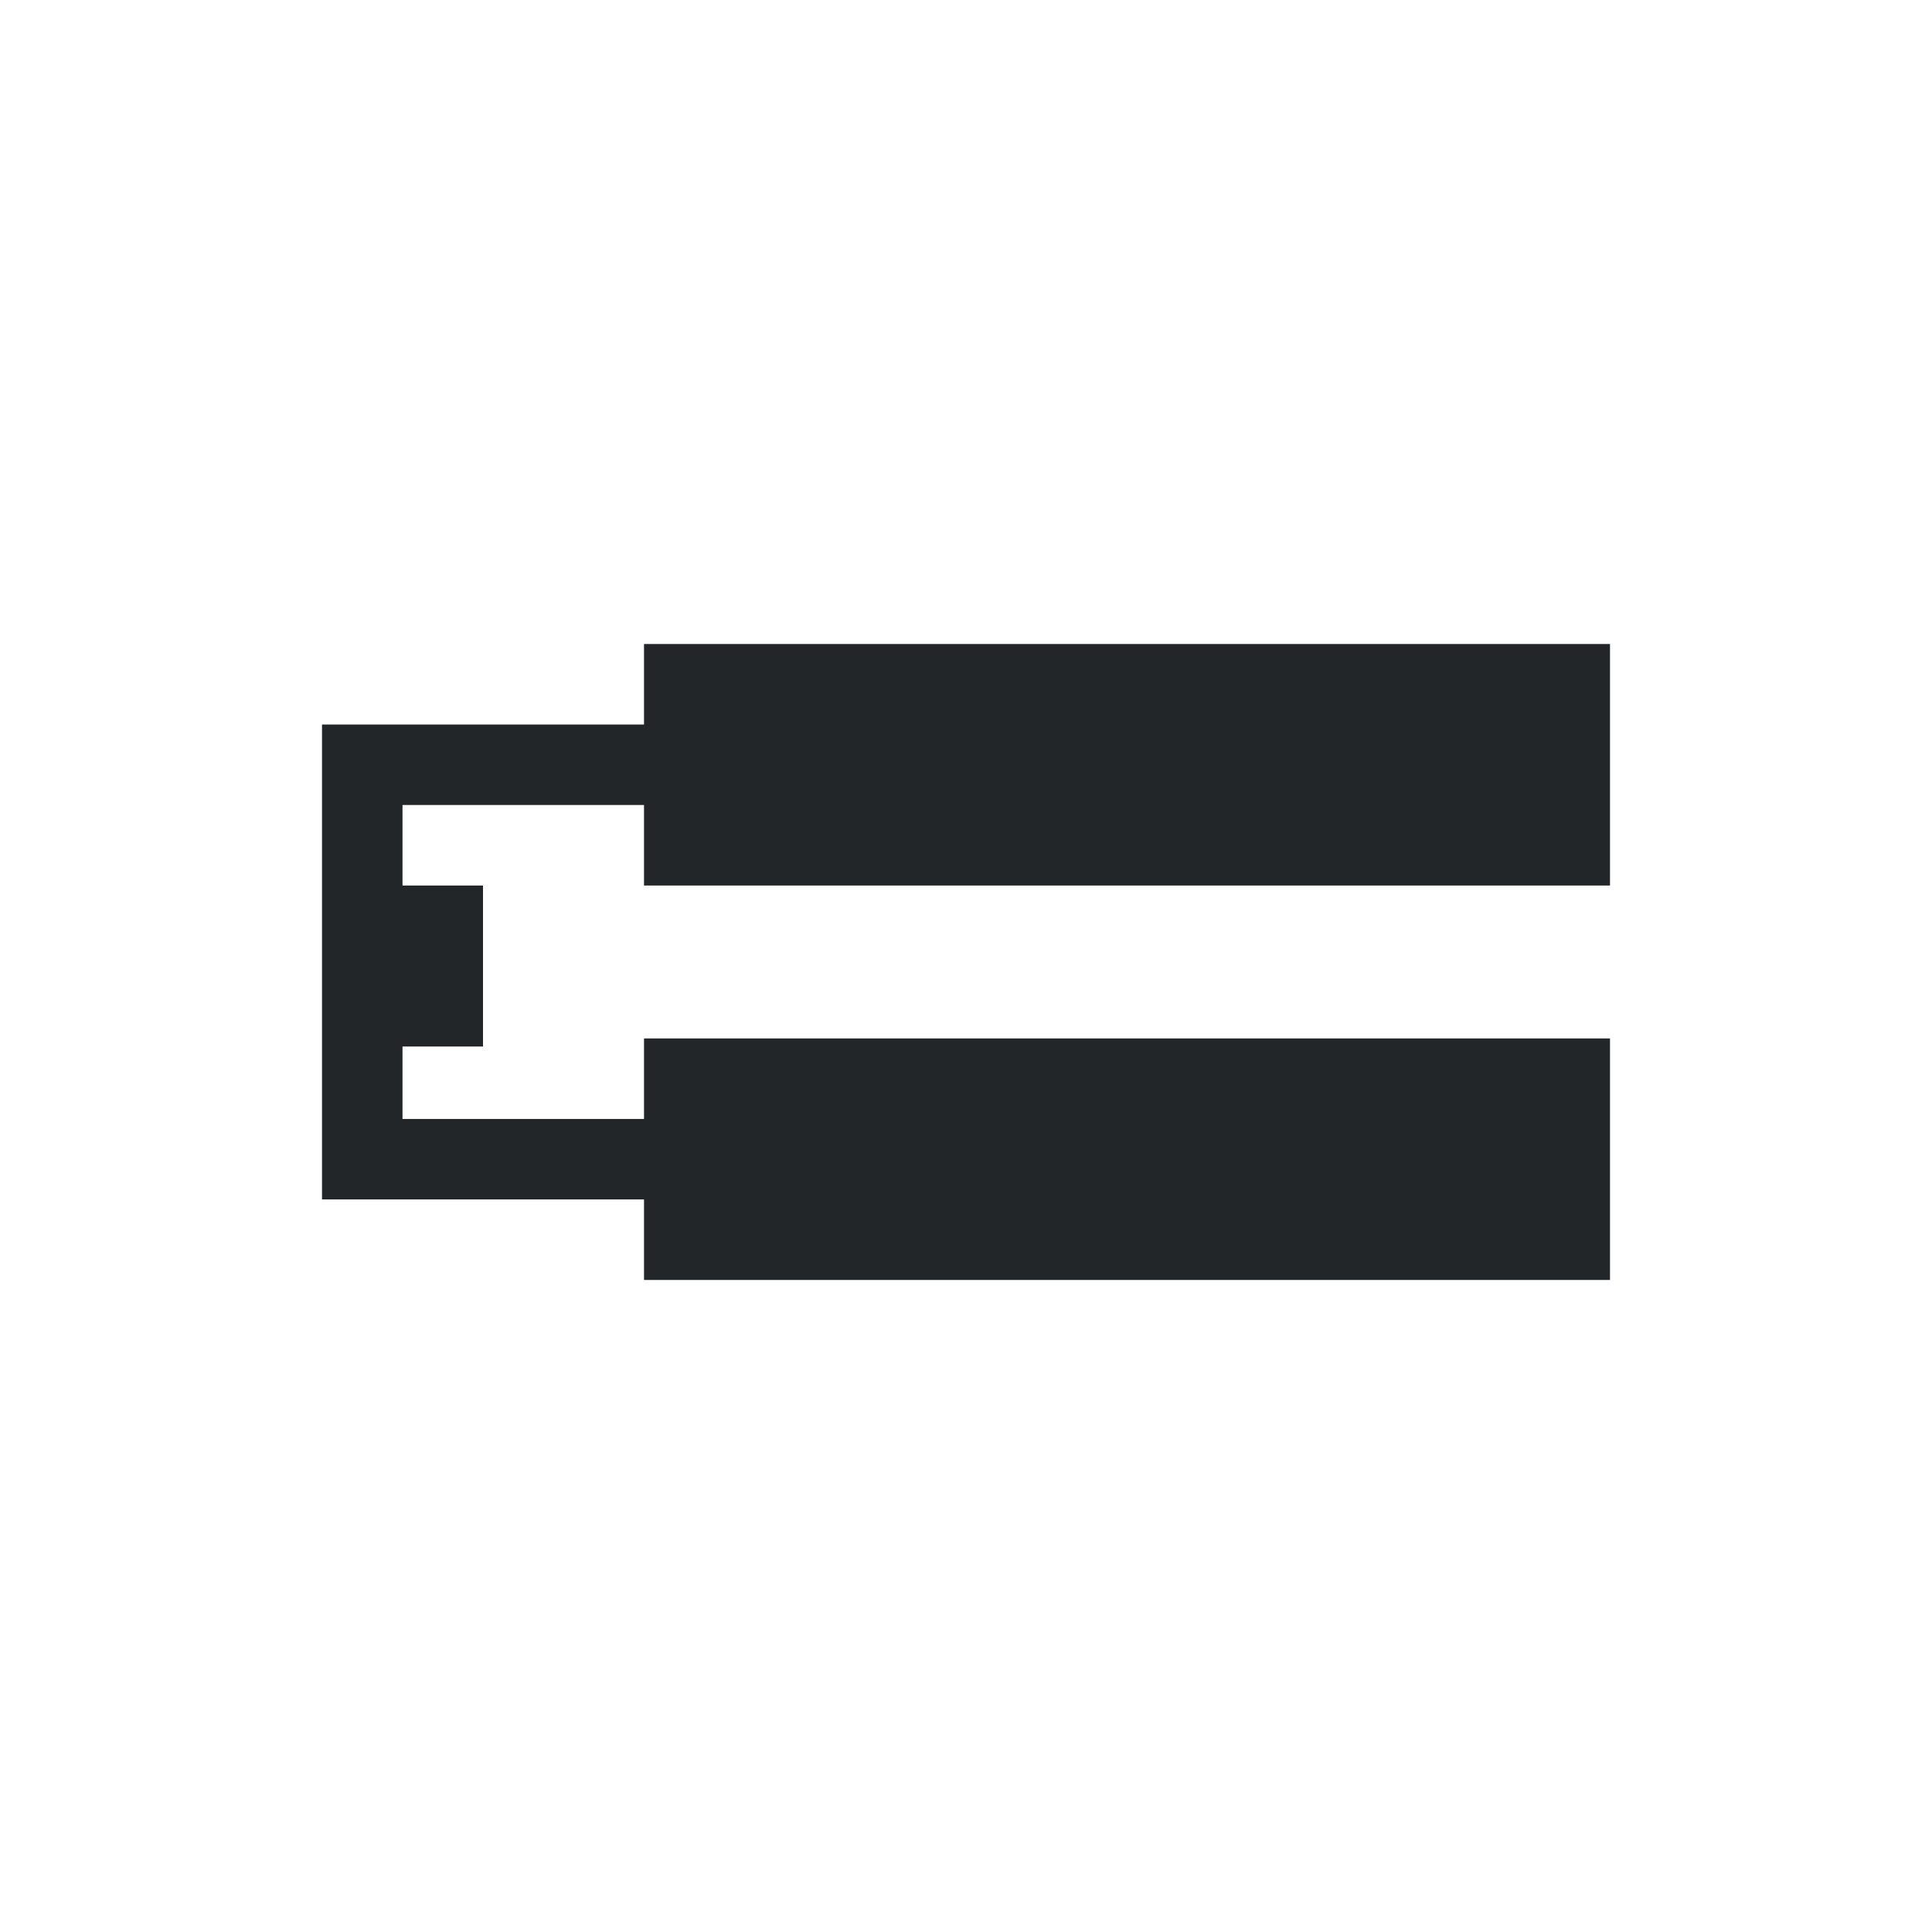 <svg xmlns="http://www.w3.org/2000/svg" viewBox="0 0 24 24">
  <defs id="defs3051">
    <style type="text/css" id="current-color-scheme">
      .ColorScheme-Text {
        color:#232629;
      }
      </style>
  </defs><g transform="translate(1,1)">
 <path 
    style="fill:currentColor;fill-opacity:1;stroke:none" 
    d="m7 7v1h-3-1v2 2 1.9h1 3v1h12v-3h-12v1h-3v-.9h1v-2h-1v-1h3v1h12v-3z"
    class="ColorScheme-Text"
    />  
</g></svg>
